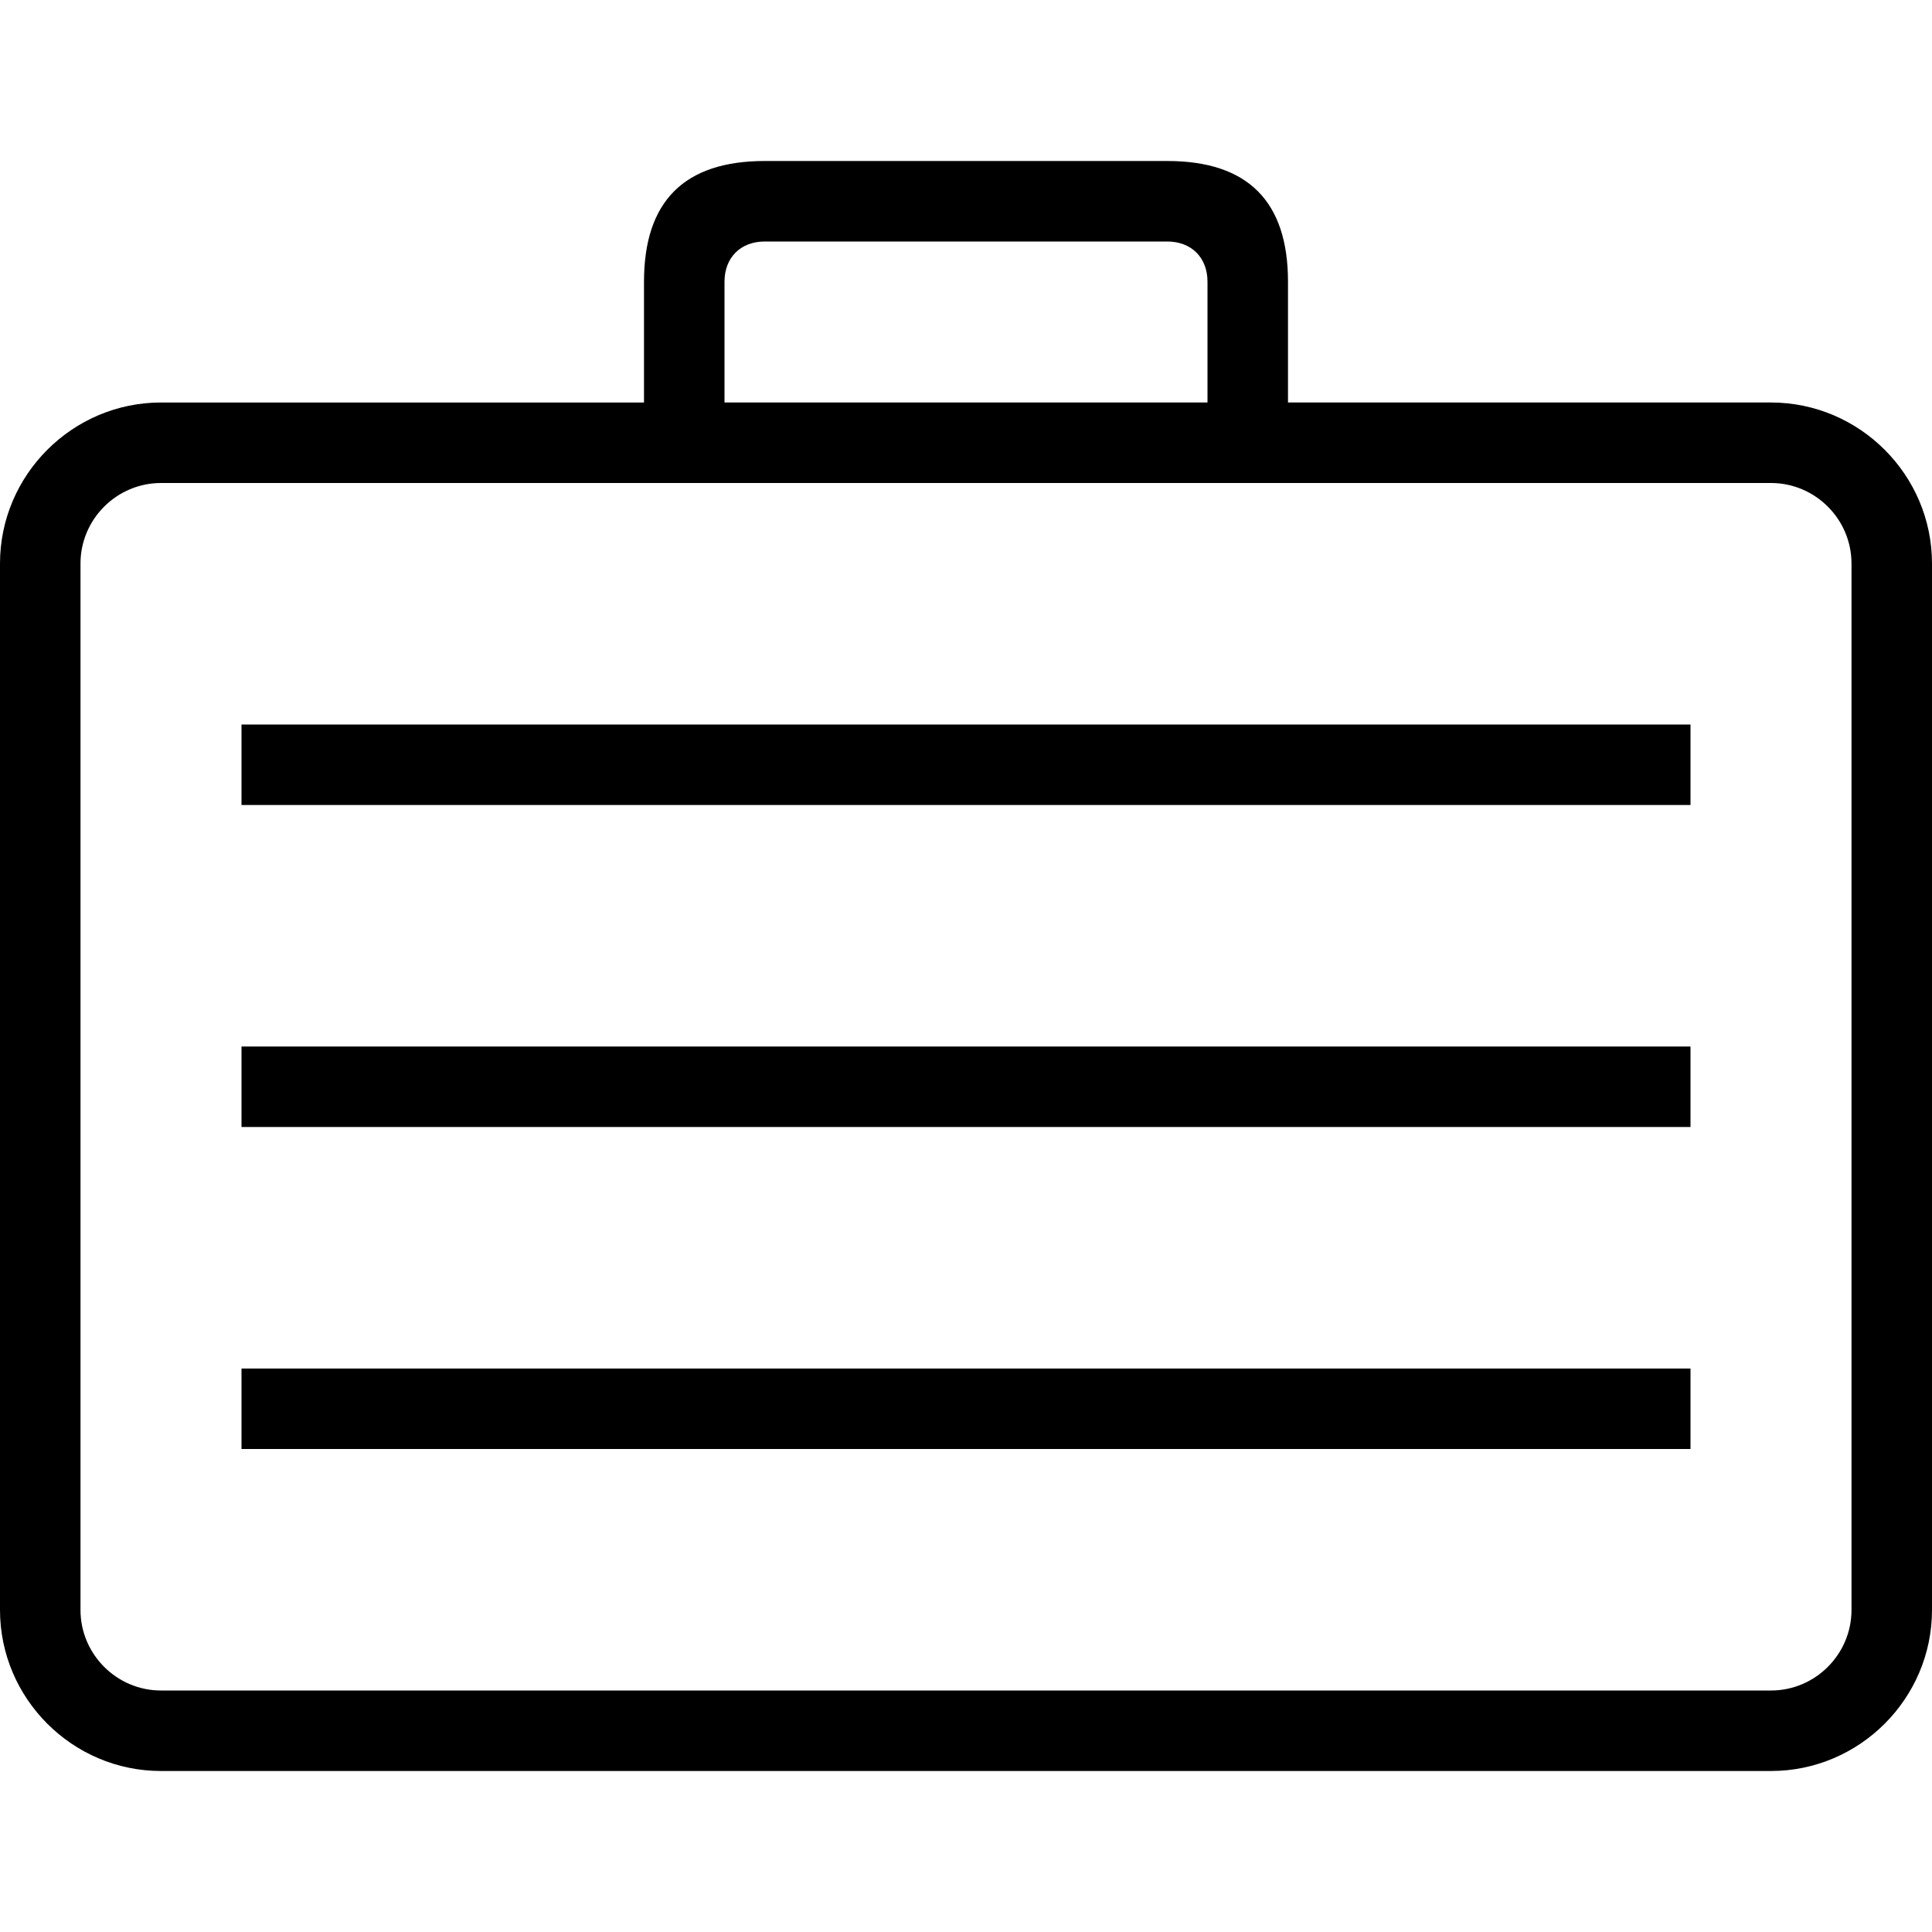 <svg class="c-topics-nav__icon" width="48" height="48" viewBox="0 0 240 240" role="img">
  <path d="M20 220c-11 0-20-9-20-20V70c0-11 9-20 20-20h60V35c0-10 5-15 15-15h50c10 0 15 5 15 15v15h60c11 0 20 9 20 20v130c0 11-9 20-20 20H20zm0-160c-5.5 0-10 4.5-10 10v130c0 5.5 4.5 10 10 10h200c5.5 0 10-4.5 10-10V70c0-5.5-4.5-10-10-10H20zm130-10V35c0-3-2-5-5-5H95c-3 0-5 2-5 5v15h60zM30 100V90h180v10H30zm0 40v-10h180v10H30zm0 40v-10h180v10H30z"/>
</svg>
